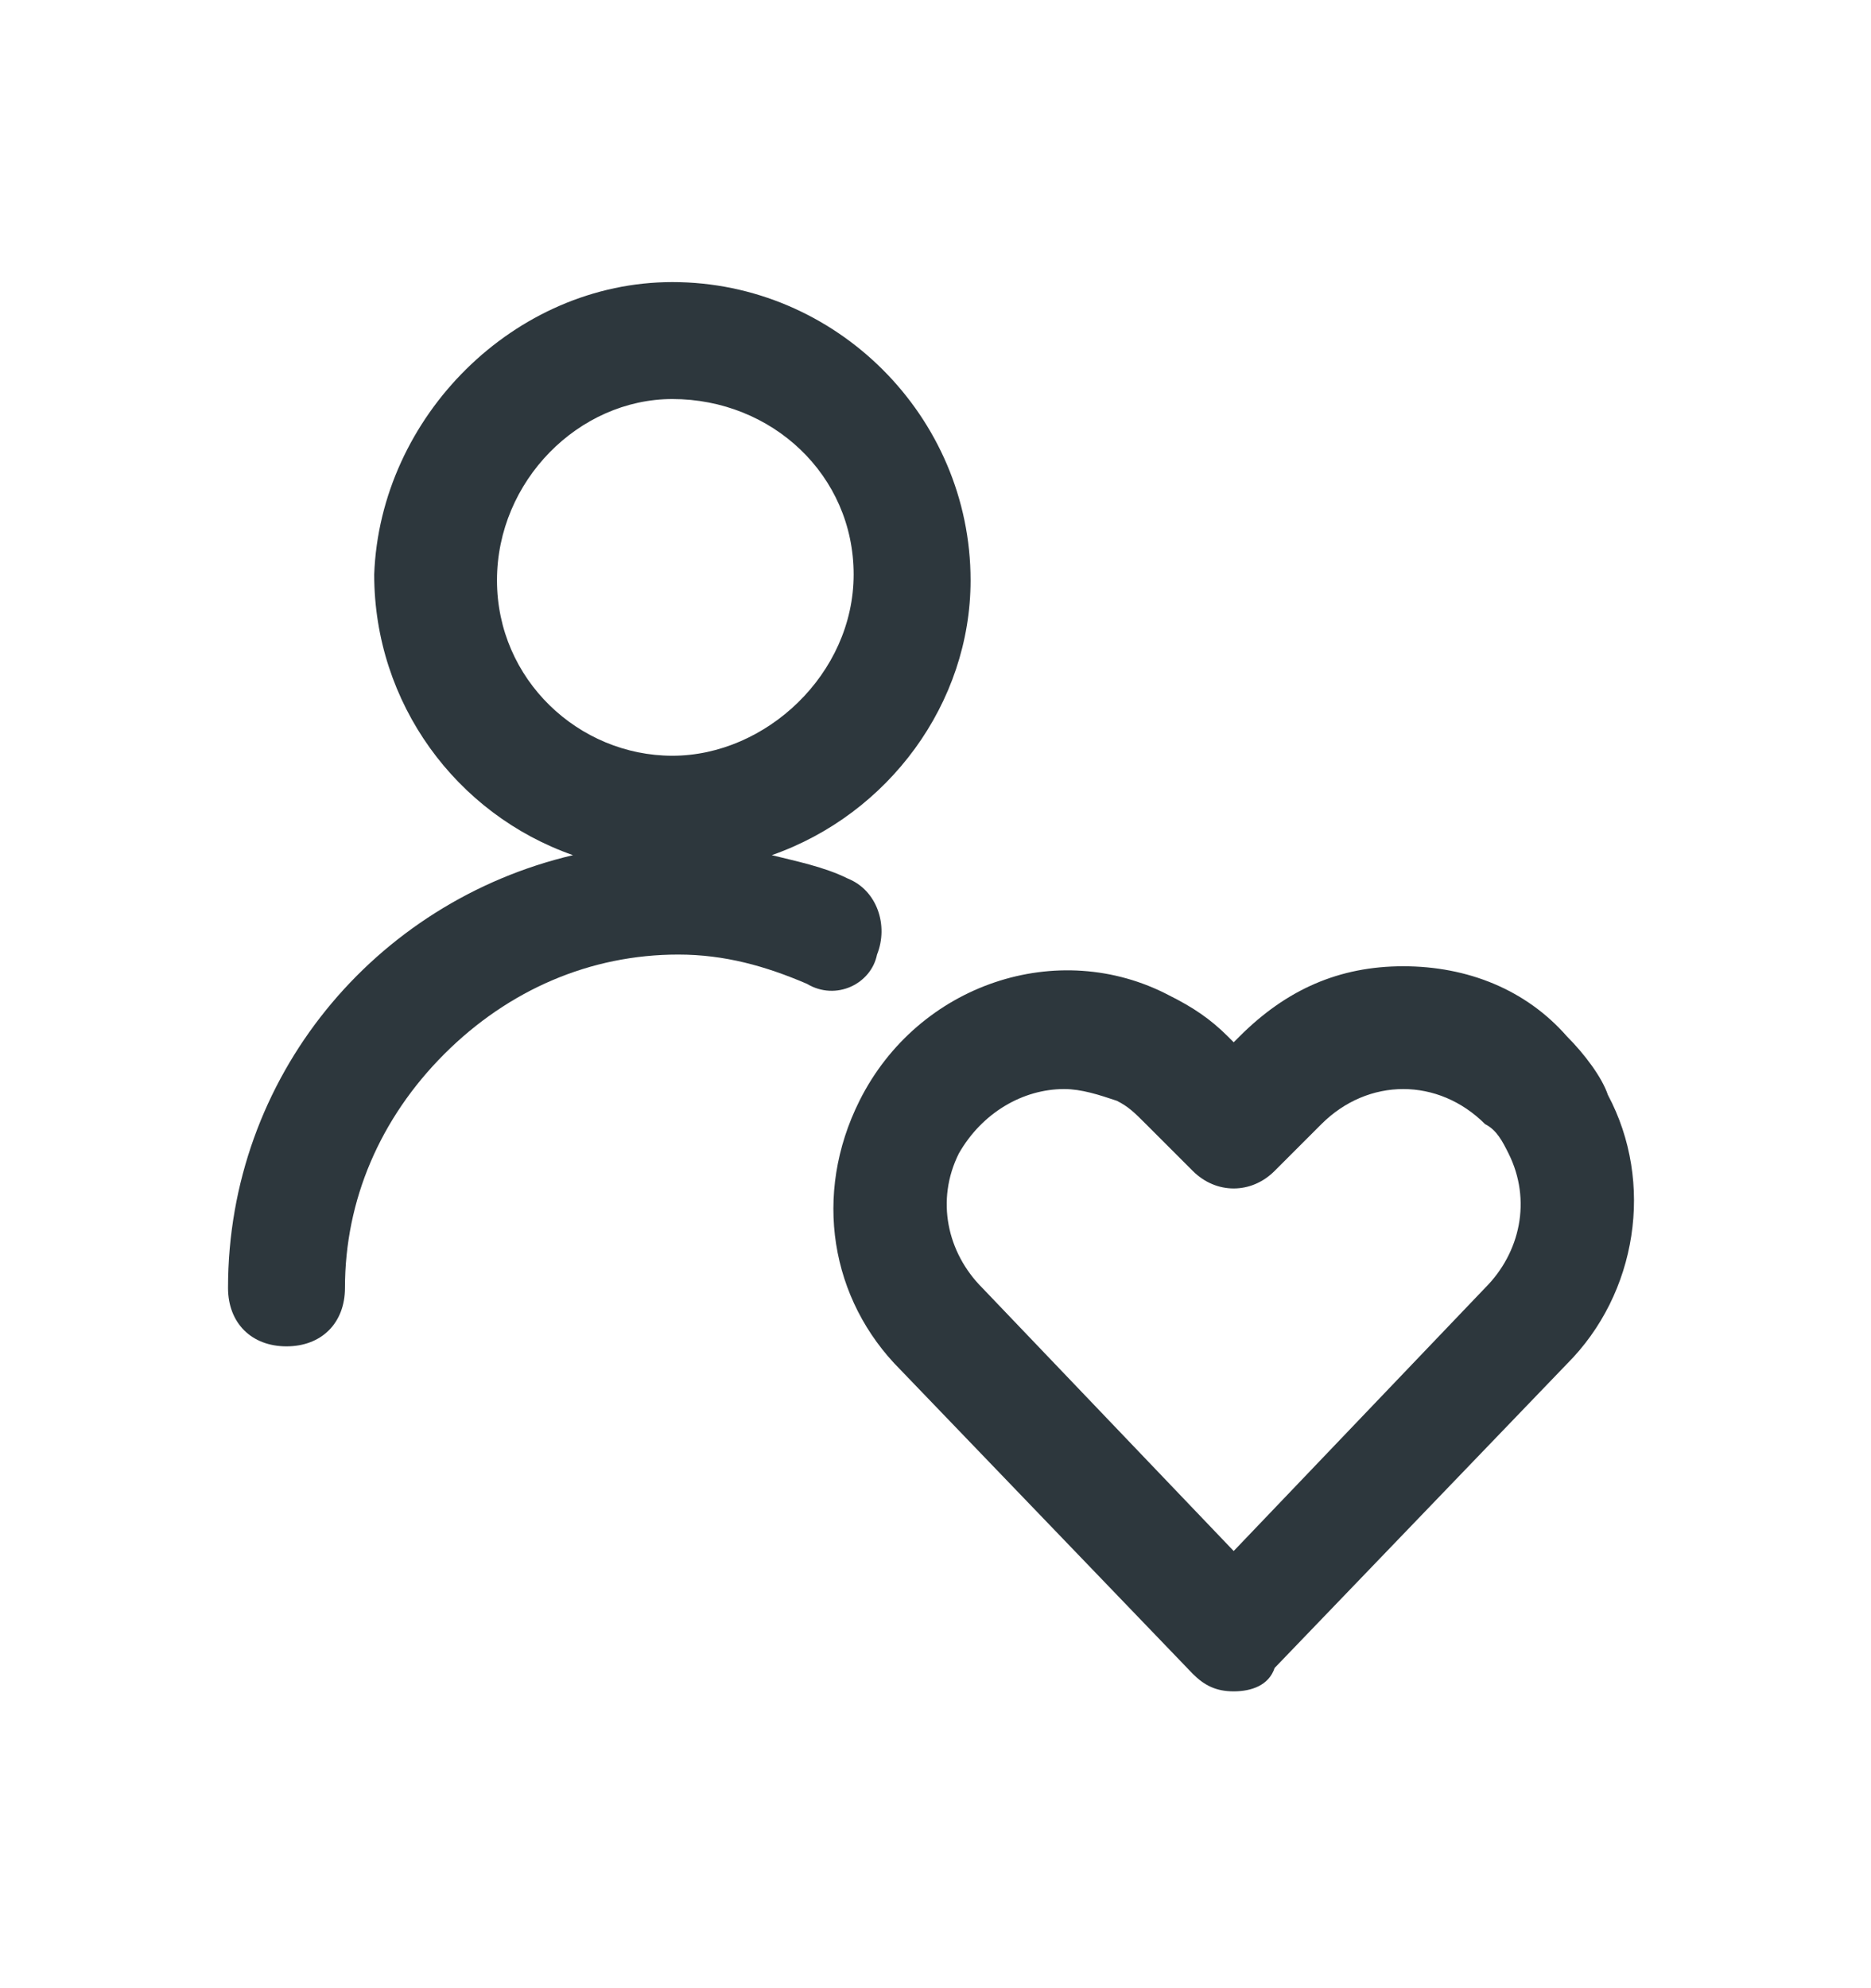 <svg width="16" height="17" viewBox="0 0 16 17" fill="none" xmlns="http://www.w3.org/2000/svg">
<path d="M7.5 8.162C7.6 7.912 7.5 7.612 7.25 7.512C7.05 7.412 6.8 7.362 6.6 7.312C7.6 6.962 8.3 6.012 8.3 4.962C8.3 3.562 7.15 2.412 5.75 2.412C4.4 2.412 3.25 3.562 3.2 4.912C3.2 6.012 3.9 6.962 4.9 7.312C3.2 7.712 1.95 9.212 1.95 11.012C1.95 11.312 2.15 11.512 2.45 11.512C2.75 11.512 2.95 11.312 2.95 11.012C2.95 10.262 3.25 9.562 3.8 9.012C4.35 8.462 5.05 8.162 5.8 8.162C6.2 8.162 6.55 8.262 6.9 8.412C7.15 8.562 7.45 8.412 7.5 8.162ZM4.25 4.962C4.25 4.112 4.95 3.412 5.75 3.412C6.6 3.412 7.3 4.062 7.3 4.912C7.3 5.762 6.55 6.462 5.75 6.462C4.95 6.462 4.25 5.812 4.25 4.962Z" fill="#2D373D"/>
<path d="M13.75 9.362C13.7 9.212 13.55 9.012 13.4 8.862C13.05 8.462 12.55 8.262 12 8.262C11.45 8.262 11 8.462 10.6 8.862L10.55 8.912L10.5 8.862C10.35 8.712 10.2 8.612 10 8.512C9.05 8.012 7.85 8.412 7.35 9.412C6.95 10.212 7.1 11.112 7.7 11.712L10.2 14.312C10.3 14.412 10.4 14.462 10.55 14.462C10.7 14.462 10.85 14.412 10.9 14.262L13.4 11.662C14 11.062 14.15 10.112 13.75 9.362ZM12.7 11.012L10.55 13.262L8.4 11.012C8.1 10.712 8 10.262 8.2 9.862C8.4 9.512 8.75 9.312 9.1 9.312C9.25 9.312 9.4 9.362 9.55 9.412C9.65 9.462 9.7 9.512 9.8 9.612L10.2 10.012C10.4 10.212 10.7 10.212 10.9 10.012L11.3 9.612C11.5 9.412 11.75 9.312 12 9.312C12.25 9.312 12.5 9.412 12.7 9.612C12.8 9.662 12.85 9.762 12.9 9.862C13.1 10.262 13 10.712 12.7 11.012Z" fill="#2D373D"/>
</svg>
